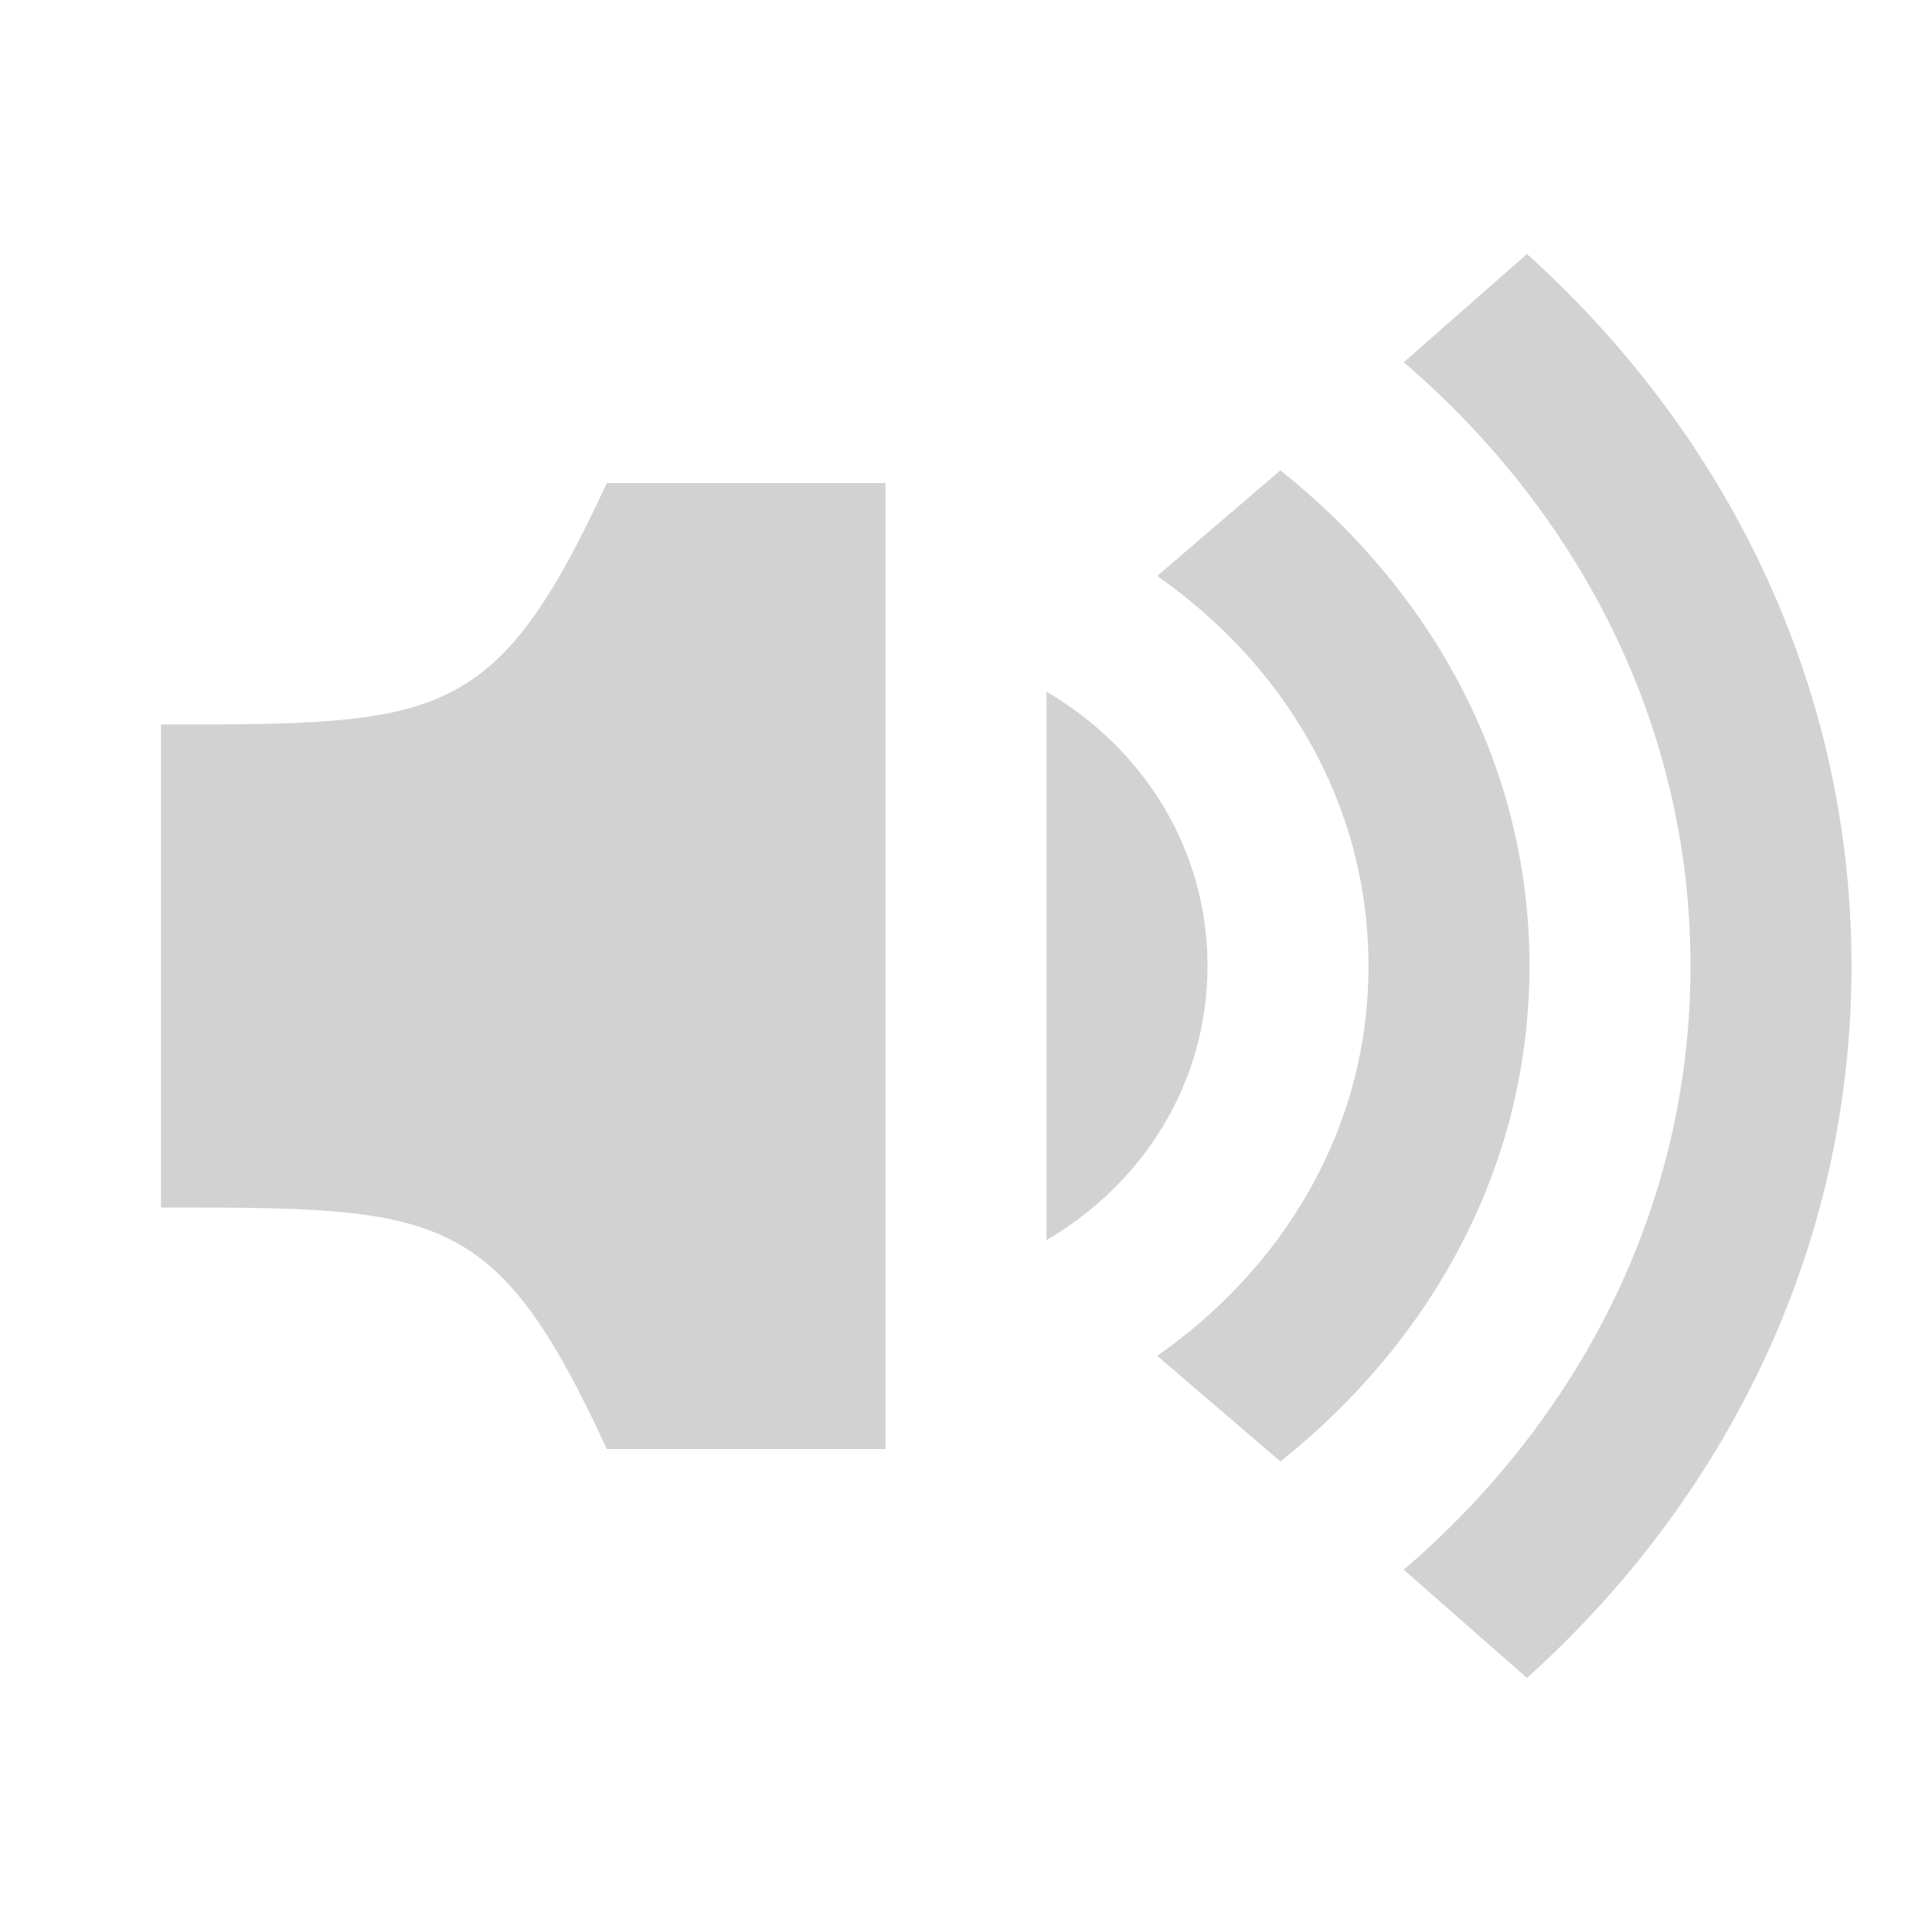 <?xml version="1.0" encoding="UTF-8" standalone="no"?>
<!-- Created with Inkscape (http://www.inkscape.org/) -->

<svg
   xmlns:dc="http://purl.org/dc/elements/1.1/"
   xmlns:cc="http://creativecommons.org/ns#"
   xmlns:rdf="http://www.w3.org/1999/02/22-rdf-syntax-ns#"
   xmlns:svg="http://www.w3.org/2000/svg"
   xmlns="http://www.w3.org/2000/svg"
   xmlns:sodipodi="http://sodipodi.sourceforge.net/DTD/sodipodi-0.dtd"
   xmlns:inkscape="http://www.inkscape.org/namespaces/inkscape"
   width="24"
   height="24"
   id="svg27665"
   version="1.1"
   inkscape:version="0.48.4 r9939"
   sodipodi:docname="audio-output-none-panel.svg">
  <defs
     id="defs27667" />
  <sodipodi:namedview
     id="base"
     pagecolor="#ffffff"
     bordercolor="#666666"
     borderopacity="1.0"
     inkscape:pageopacity="0"
     inkscape:pageshadow="2"
     inkscape:zoom="16.000001"
     inkscape:cx="-3.4806182"
     inkscape:cy="11.019007"
     inkscape:document-units="px"
     inkscape:current-layer="layer1"
     showgrid="true"
     inkscape:window-width="1301"
     inkscape:window-height="744"
     inkscape:window-x="65"
     inkscape:window-y="24"
     inkscape:window-maximized="1"
     inkscape:snap-bbox="true"
     inkscape:bbox-paths="true"
     inkscape:bbox-nodes="true"
     inkscape:snap-bbox-edge-midpoints="true"
     inkscape:snap-bbox-midpoints="true"
     inkscape:object-paths="true"
     inkscape:snap-intersection-paths="true"
     inkscape:object-nodes="true"
     inkscape:snap-smooth-nodes="true"
     inkscape:snap-midpoints="true"
     inkscape:snap-object-midpoints="true"
     inkscape:snap-center="true"
     inkscape:snap-global="true"
     showguides="true"
     inkscape:guide-bbox="true"
     fit-margin-top="0"
     fit-margin-left="0"
     fit-margin-right="0"
     fit-margin-bottom="0"
     inkscape:showpageshadow="false"
     inkscape:snap-nodes="true">
    <inkscape:grid
       type="xygrid"
       id="grid3070"
       empspacing="5"
       visible="true"
       enabled="true"
       snapvisiblegridlinesonly="true"
       originx="-48px"
       originy="-0px" />
  </sodipodi:namedview>
  <g
     inkscape:label="Camada 1"
     inkscape:groupmode="layer"
     id="layer1"
     transform="translate(3316.417,-2092.719)">
    <path
       style="fill:#212121;fill-opacity:1;stroke:none;opacity:0.2"
       d="m -3314.417,2101.719 0,6 c 3.462,0 4.154,0 5.538,3 l 3.462,0 0,-12 -3.462,0 c -1.385,3 -2.077,3 -5.538,3 z"
       id="rect3052"
       inkscape:connector-curvature="0"
       sodipodi:nodetypes="ccccccc" />
    <path
       style="fill:#212121;fill-opacity:1;stroke:none;opacity:0.2"
       d="m -3303.417,2101.312 0,3.406 0,3.406 c 1.185,-0.692 2,-1.935 2,-3.406 0,-1.471 -0.815,-2.714 -2,-3.406 z"
       id="path3783"
       inkscape:connector-curvature="0" />
    <path
       style="fill:#212121;fill-opacity:1;stroke:none;opacity:0.2"
       d="m -3300.511,2098.562 -1.531,1.312 c 1.554,1.084 2.625,2.805 2.625,4.844 0,2.038 -1.071,3.759 -2.625,4.844 l 1.531,1.312 c 1.839,-1.466 3.094,-3.622 3.094,-6.156 0,-2.534 -1.255,-4.691 -3.094,-6.156 z"
       id="path3779"
       inkscape:connector-curvature="0" />
    <path
       style="fill:#212121;fill-opacity:1;stroke:none;opacity:0.2"
       d="m -3297.448,2095.875 -1.531,1.344 c 2.137,1.834 3.562,4.463 3.562,7.5 0,3.037 -1.425,5.666 -3.562,7.5 l 1.531,1.344 c 2.439,-2.196 4.031,-5.303 4.031,-8.844 0,-3.541 -1.592,-6.647 -4.031,-8.844 z"
       id="path2989"
       inkscape:connector-curvature="0" />
  </g>
</svg>

